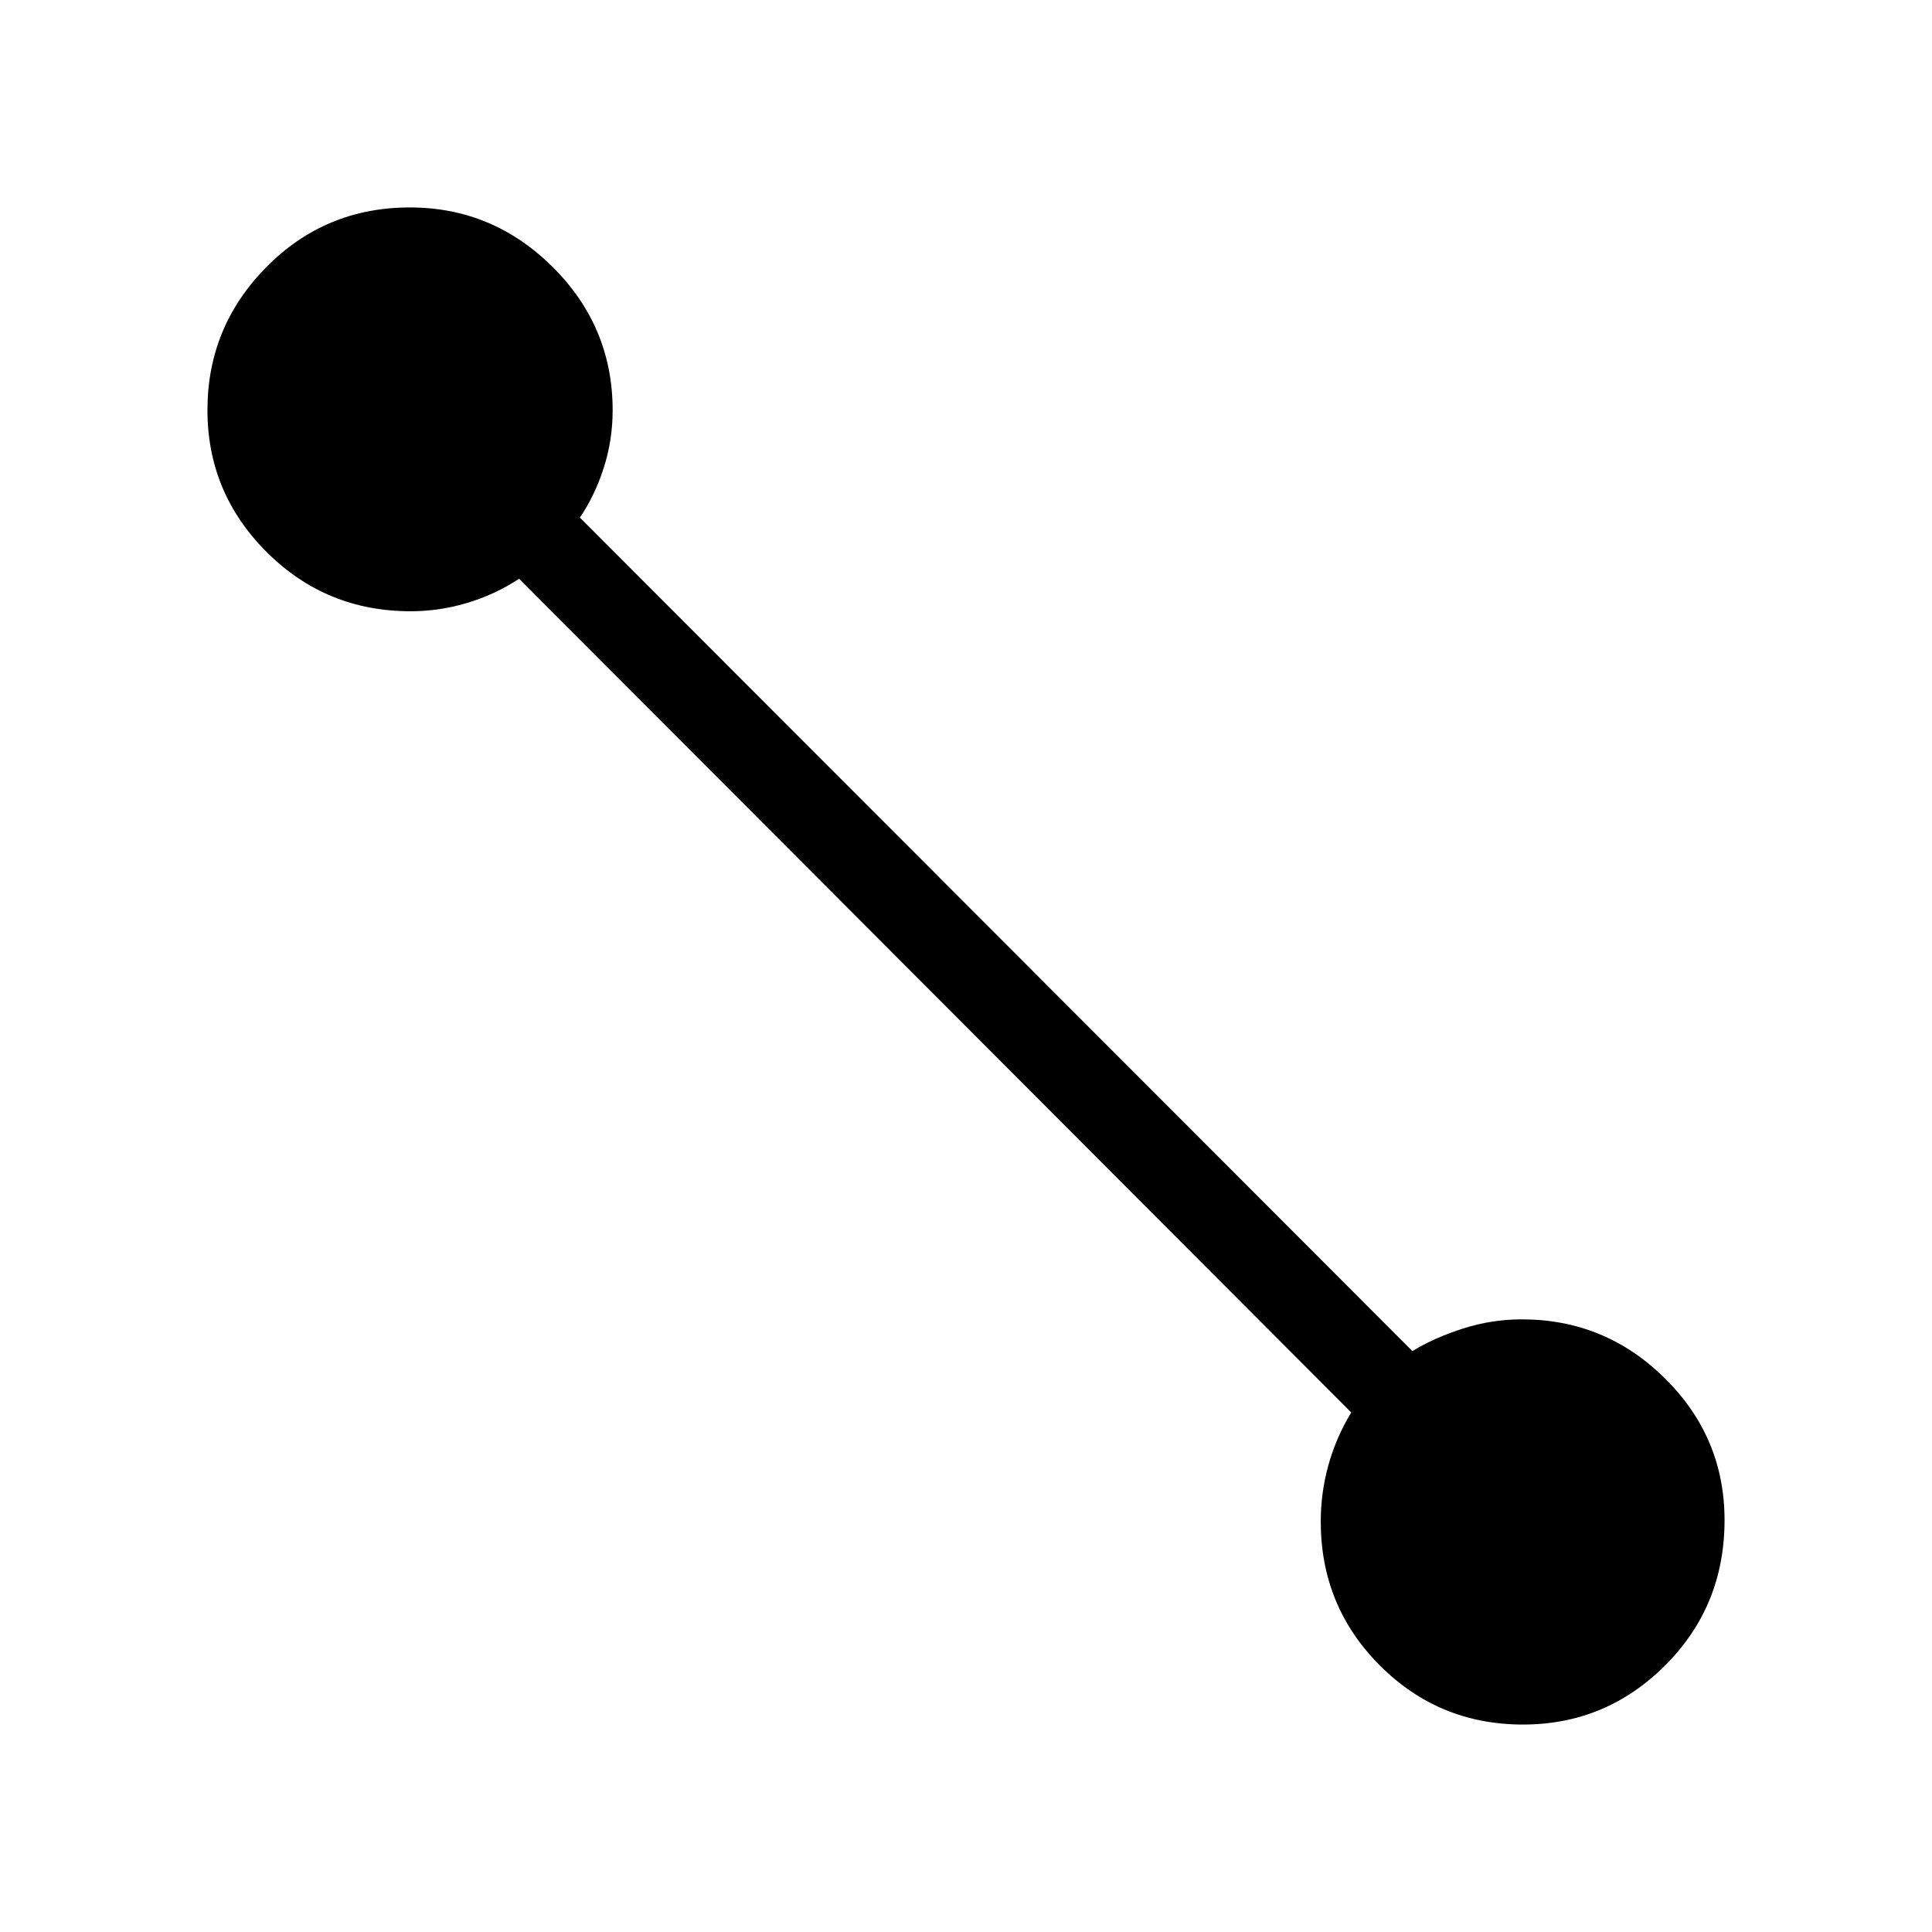 <svg xmlns="http://www.w3.org/2000/svg" height="48" viewBox="0 -960 960 960" width="48"><path d="M756.77-103.08q-41.8 0-71.15-29.38-29.35-29.38-29.35-71.58 0-14.12 3.79-27.87 3.79-13.74 11.36-26.25L257.96-672.42q-12.19 7.96-25.97 12.05-13.79 4.1-27.95 4.1-42.04 0-71.5-29.38-29.46-29.37-29.46-70.59 0-41.4 29.27-71.04 29.27-29.64 71.31-29.64 41.21 0 70.98 29.62 29.78 29.62 29.78 71.15 0 14.87-4.44 28.68t-11.83 24.66l413.66 414.16q10.99-6.7 25.23-11.23 14.25-4.54 29.11-4.54 41.53 0 71.15 29.33 29.62 29.33 29.62 70.44 0 42.65-29.44 72.11t-70.71 29.46Z"/></svg>
